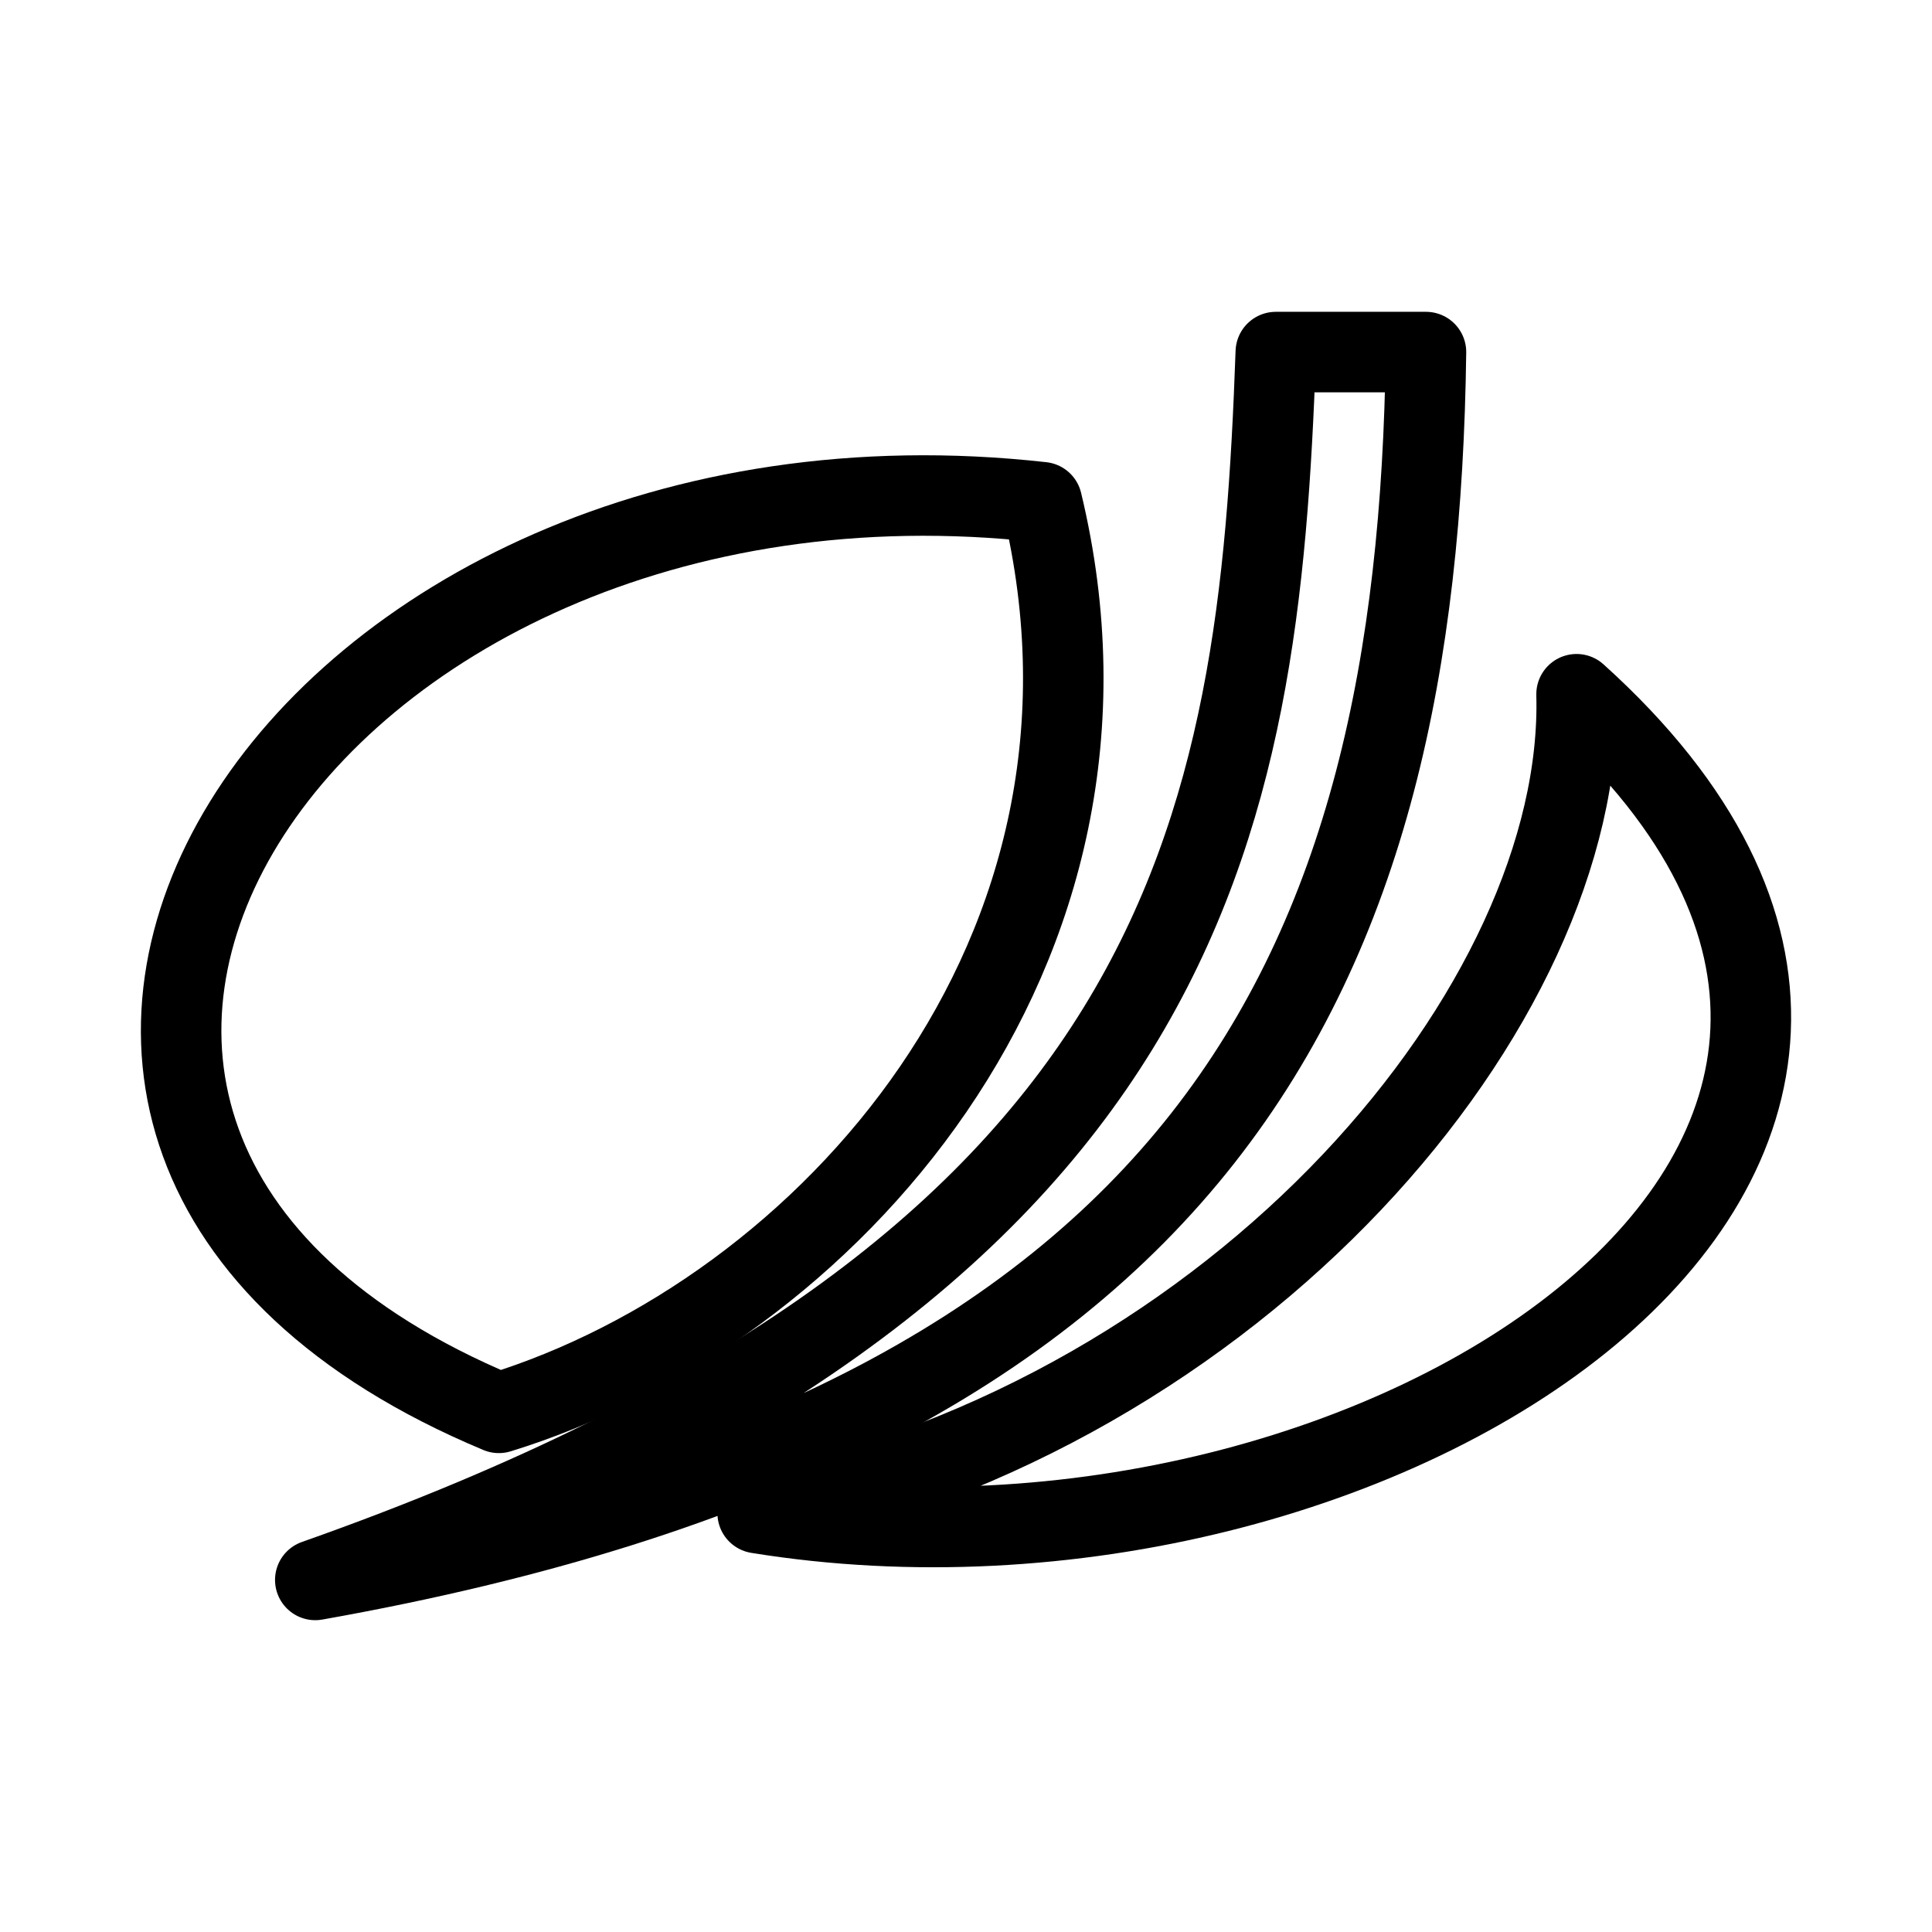 <?xml version="1.0" encoding="UTF-8"?><svg id="a" xmlns="http://www.w3.org/2000/svg" viewBox="0 0 48 48"><defs><style>.c{stroke-width:2px;fill:none;stroke:#000;stroke-linecap:round;stroke-linejoin:round;}</style></defs><path class="c" d="m39.169,17.248c12.663,11.423-4.981,22.835-20.345,20.345,12.043-2.49,20.555-12.663,20.345-20.345Z"/><path class="c" d="m25.887,12.477c2.701,11.213-5.402,20.134-13.493,22.625C-3.999,28.25,7.413,10.408,25.887,12.477Z"/><path class="c" d="m35.428,8.747c-.199,15.352-5.391,26.565-27.595,30.506,21.783-7.682,23.444-18.684,23.864-30.506h3.73Z"/></svg>